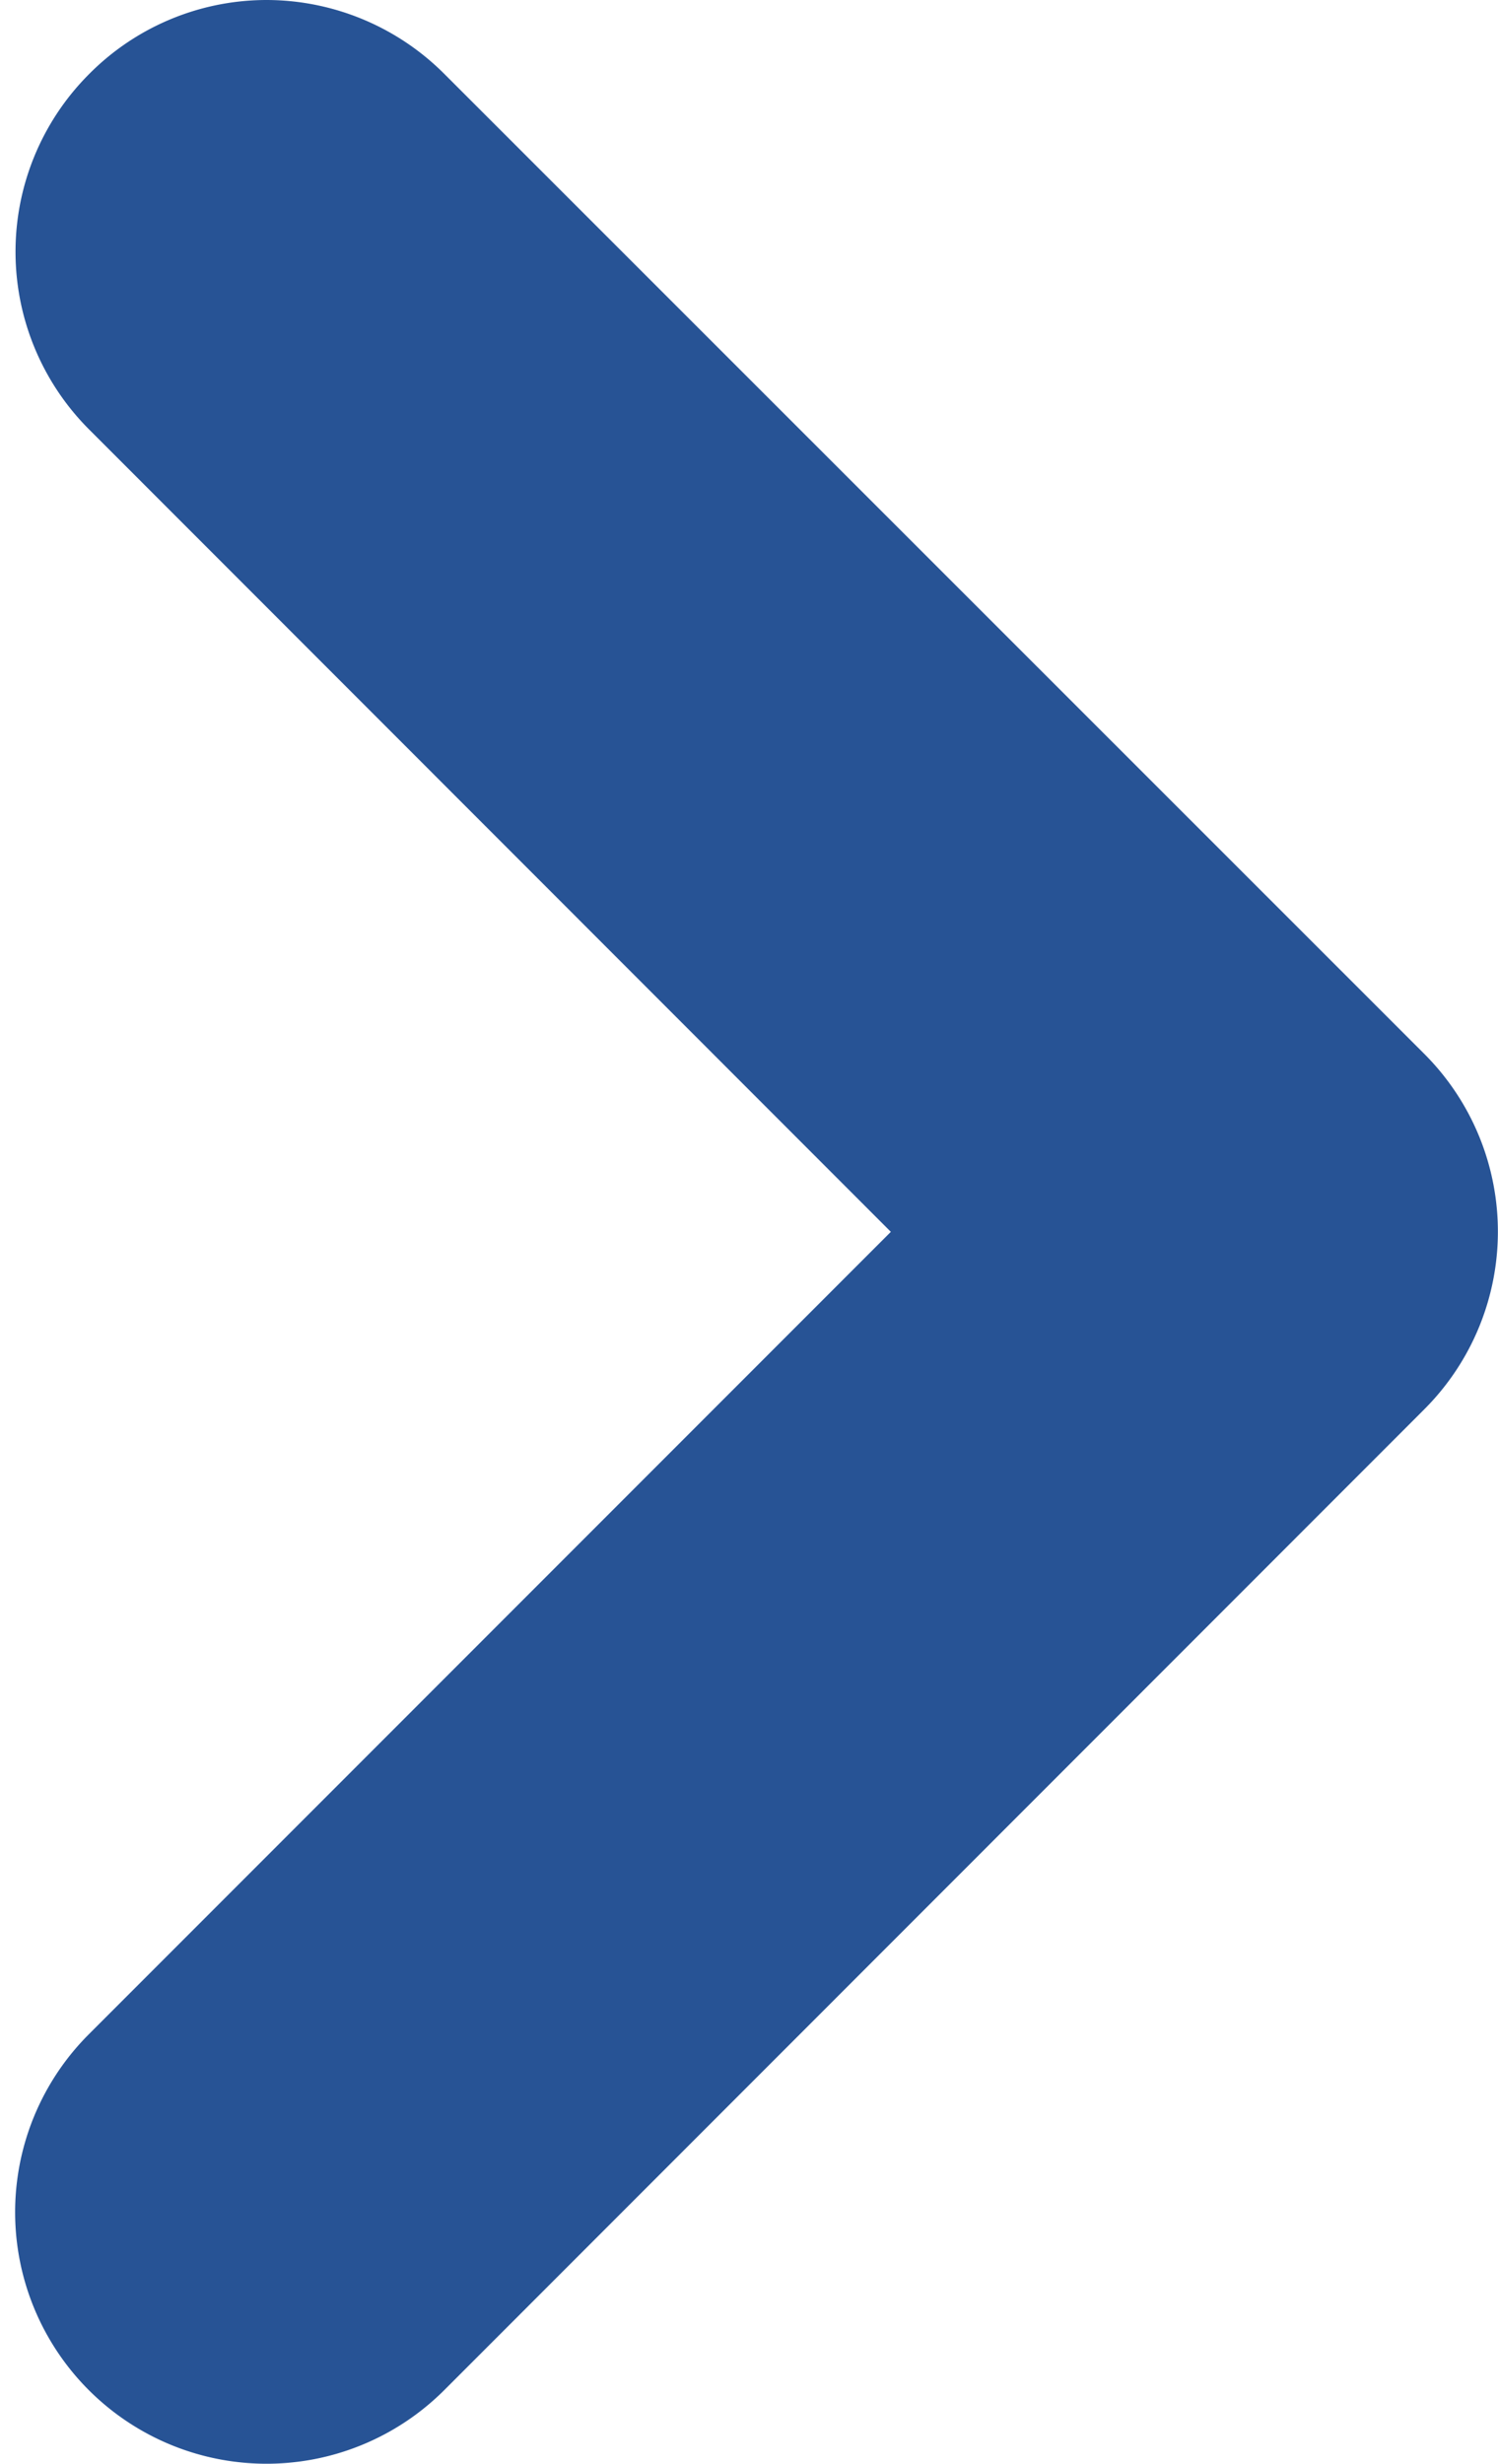 <svg xmlns="http://www.w3.org/2000/svg" width="5.834" height="9.59" viewBox="0 0 5.834 9.59">
  <g id="Сгруппировать_266" data-name="Сгруппировать 266" transform="translate(0.809 8.84) rotate(-90)">
    <path id="Контур_2" data-name="Контур 2" d="M4.045,3.721.391.067A.229.229,0,0,0,.067.391L3.884,4.207a.228.228,0,0,0,.324,0L8.022.391A.23.23,0,0,0,8.09.23.224.224,0,0,0,8.022.069a.228.228,0,0,0-.324,0Z" transform="translate(0)" fill="#babcdc" stroke="#275395" stroke-width="1.5"/>
  </g>
</svg>

